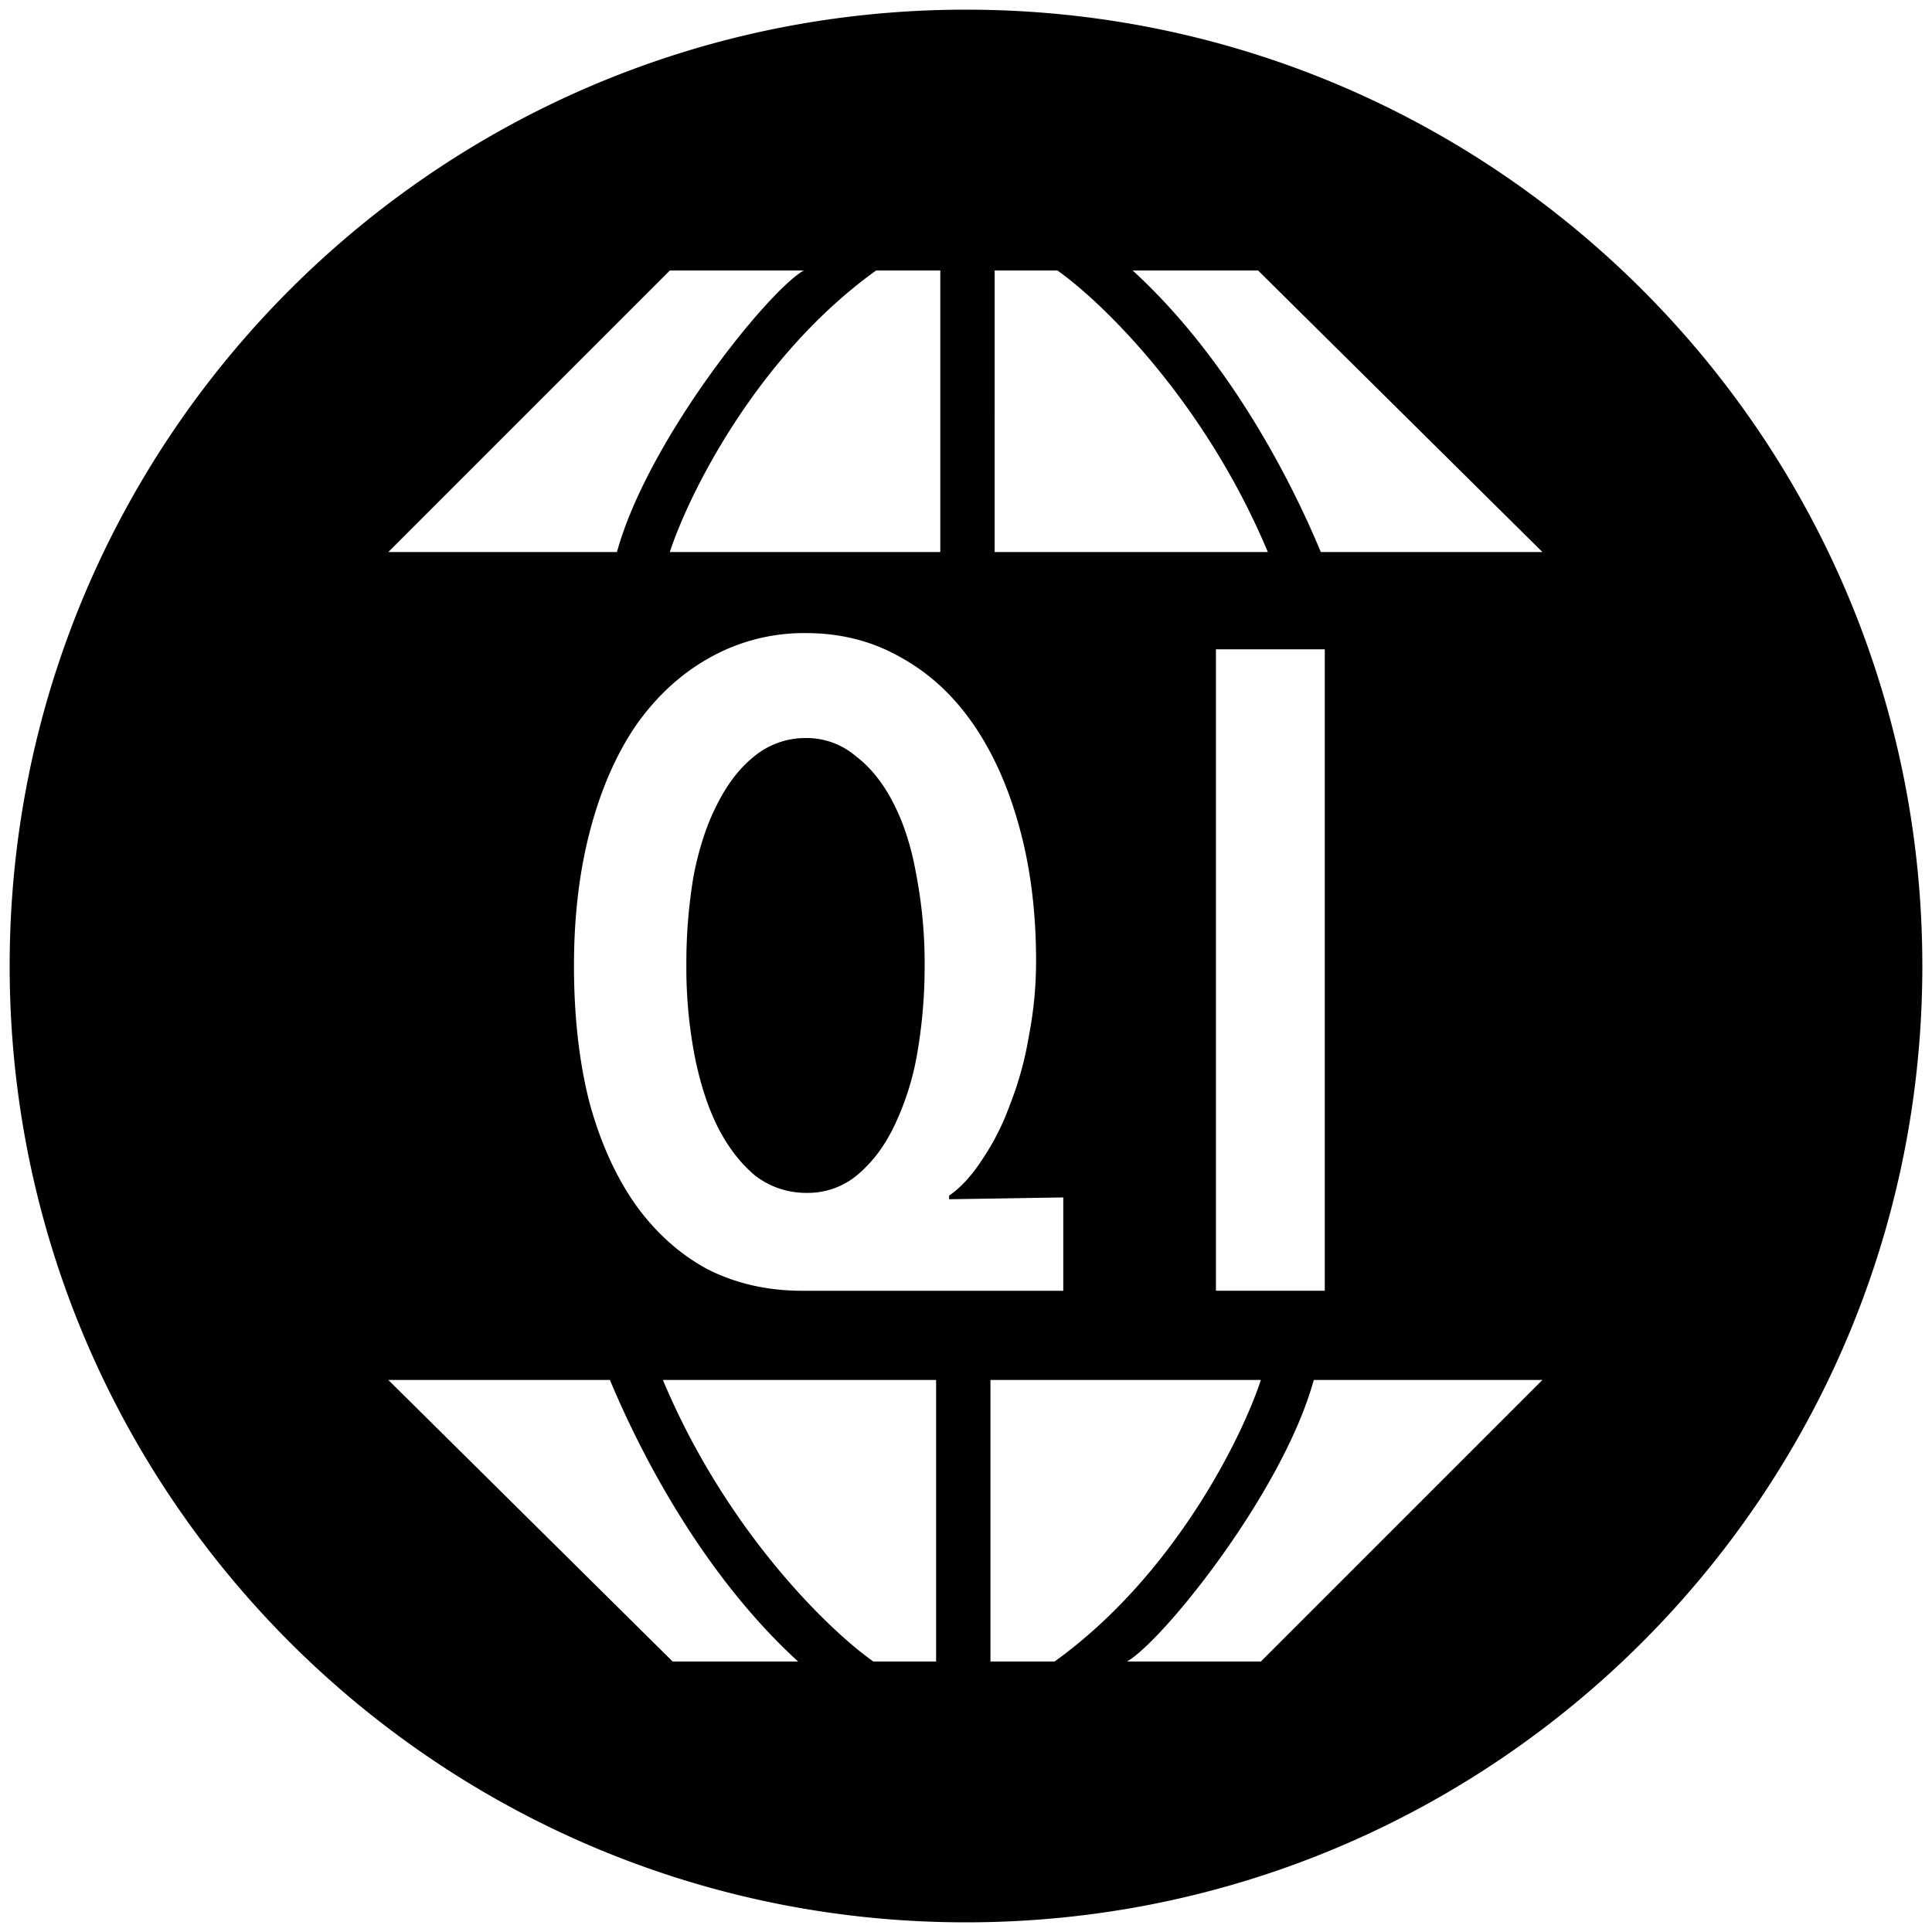 <svg xmlns="http://www.w3.org/2000/svg" viewBox="0 0 1000 1000"><path d="M500,995c273.38,0,495-221.62,495-495S773.38,5,500,5,5,226.62,5,500,226.62,995,500,995ZM201,285.73,346.73,140H416c-18.76,10.82-80.8,88-96.67,145.73ZM486.69,140V285.73h-140c9.86-30.06,45-101.29,106.78-145.73Zm28.14,145.73h141.4C623.33,207.24,569.9,155.87,547.29,140H514.83Zm283.52,0H683.65c-18-43.28-50.65-103-97.4-145.73h64.93ZM315.71,714.27H201L348.17,860H413.1C366.36,817.29,333.74,757.55,315.71,714.27Zm27.41,0H484.53V860H452.06C429.46,844.13,376,792.76,343.12,714.27Zm169.54,0V860h33.19c61.75-44.44,96.91-115.67,106.77-145.73ZM652.62,860,798.35,714.27H680C664.17,772,602.12,849.18,583.36,860ZM366,656.84q22.05,11.25,49.24,11.26H550.34V619.79l-59.09.94v-1.87q8.91-6.11,16.88-18.29A128.93,128.93,0,0,0,522.67,572a174.88,174.88,0,0,0,9.85-35.64,202.76,202.76,0,0,0,3.75-38.92q0-37.51-8.44-68.46-8.45-31.43-23.92-53.93t-37.51-34.7q-22-12.66-49.24-12.66a99.67,99.67,0,0,0-49.71,12.66q-22,12.19-38,34.7-15.48,22.51-23.92,54.4t-8.44,70.34q0,39.39,8,70.81,8.44,30.95,23.92,53Q344.47,645.12,366,656.84ZM474.37,453.32a242.1,242.1,0,0,1,4.22,46.43,262.63,262.63,0,0,1-3.75,45,142.57,142.57,0,0,1-11.73,37.51q-7.5,15.94-19.22,25.79a39.81,39.81,0,0,1-26.26,9.38,43,43,0,0,1-26.73-8.91q-11.26-9.37-19.23-24.85-8-15.95-12.19-37.52a242,242,0,0,1-4.22-46.42A271.3,271.3,0,0,1,359,453.32q4.22-21.57,12.19-37,8-15.94,19.23-24.86A41.61,41.61,0,0,1,417.16,382,39.15,39.15,0,0,1,443,391.42q11.73,8.91,19.69,24.86Q470.62,431.75,474.37,453.32Zm155-117.23v332H685.7v-332Z" fill-rule="evenodd"/></svg>
